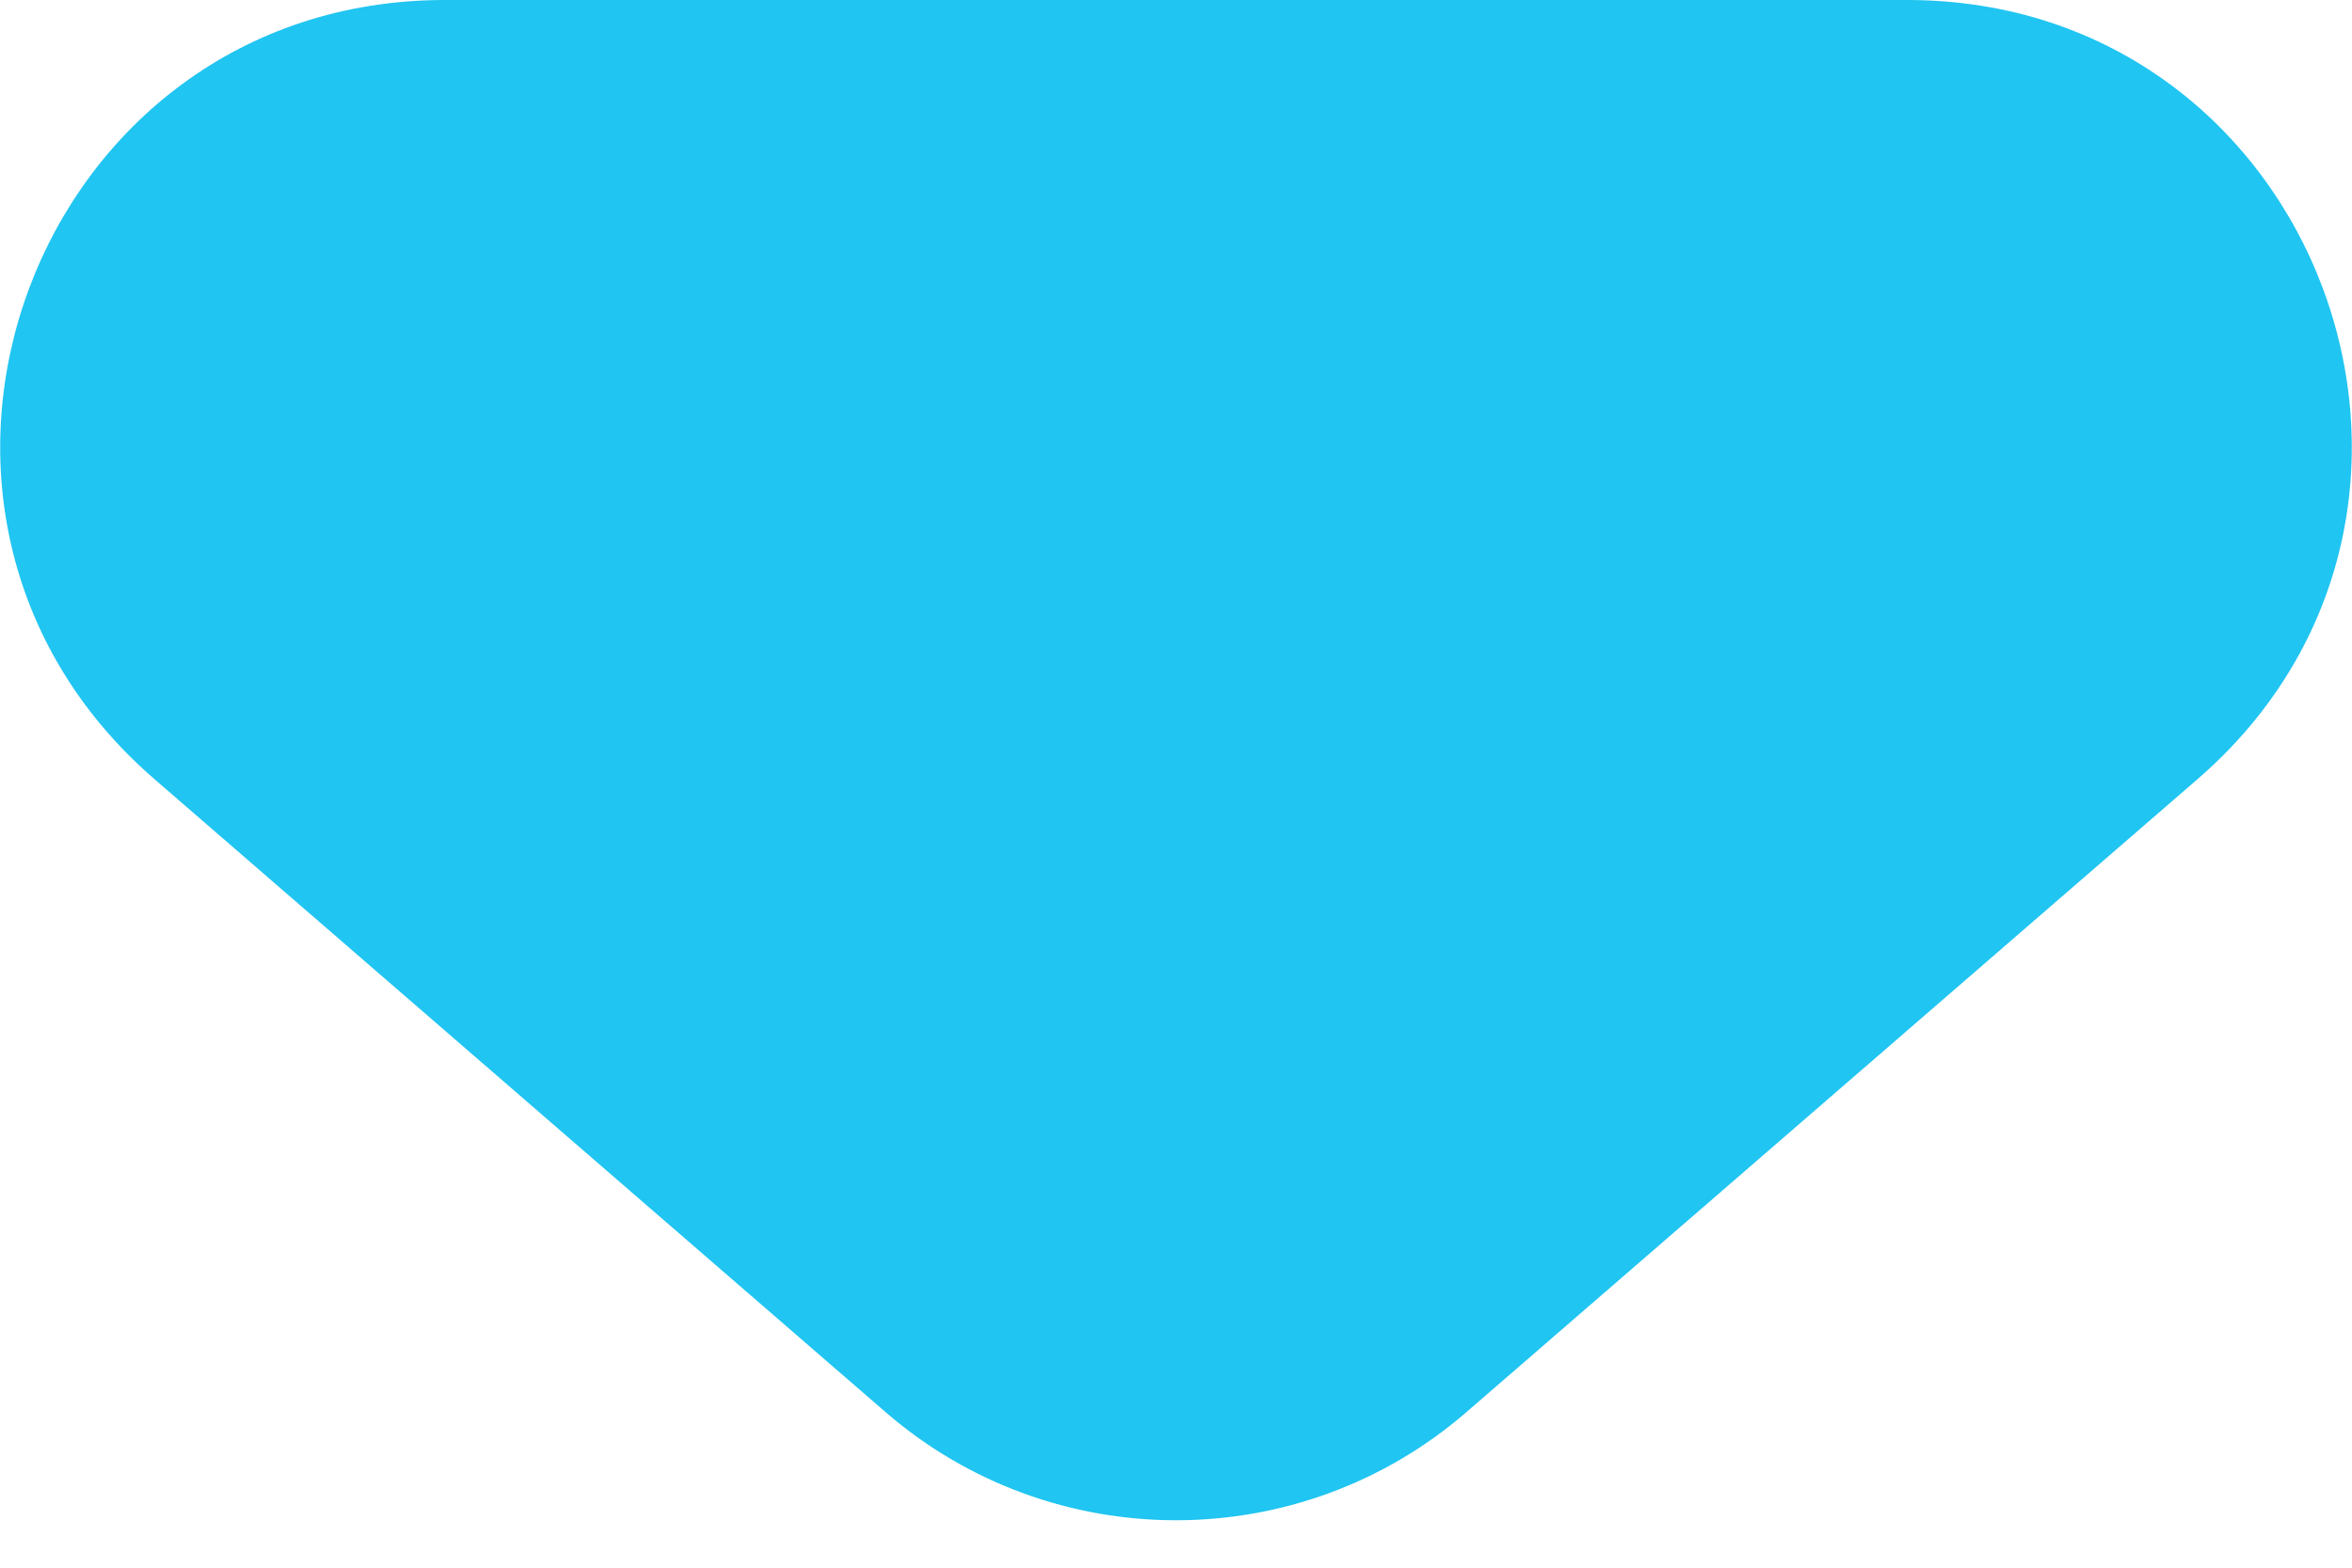 <svg width="6" height="4" viewBox="0 0 6 4" fill="none" xmlns="http://www.w3.org/2000/svg">
<path d="M3.741 3.603C3.316 3.971 2.684 3.971 2.259 3.603L0.394 1.988C-0.399 1.301 0.087 7.49461e-07 1.135 6.5784e-07L4.865 3.31705e-07C5.913 2.40085e-07 6.399 1.301 5.606 1.988L3.741 3.603Z" fill="#20C5F2"/>
</svg>
